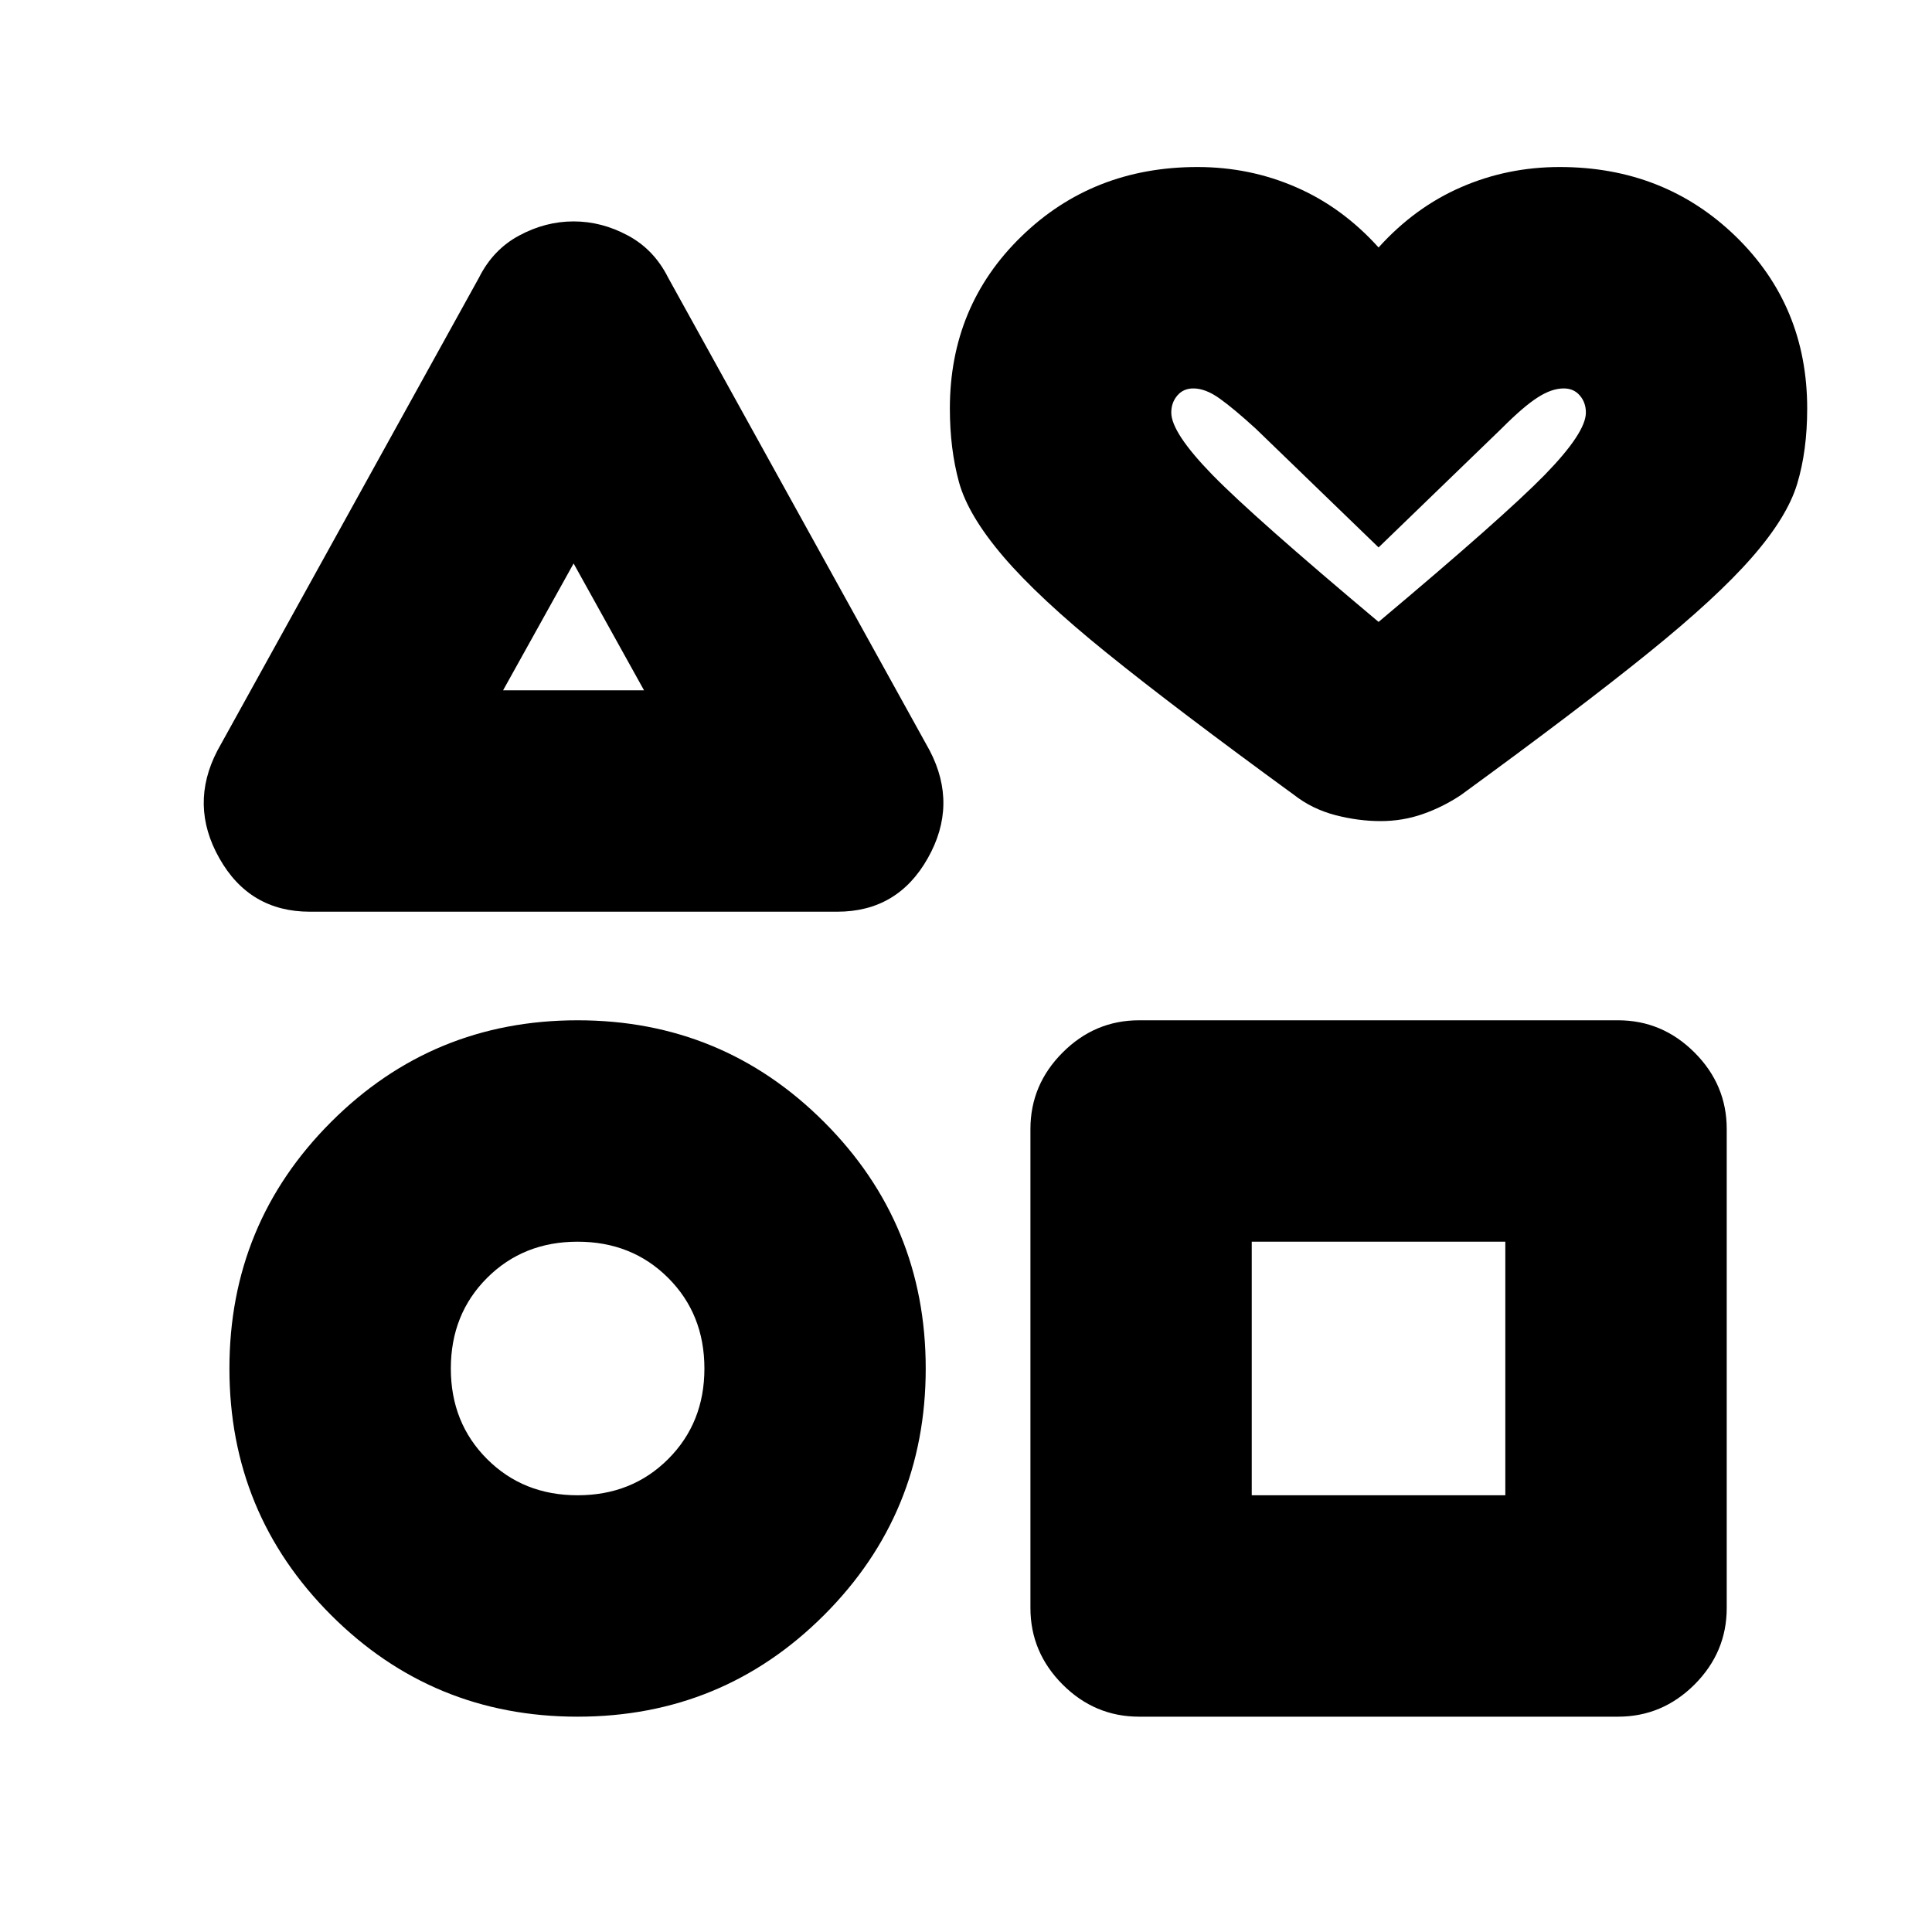 <svg xmlns="http://www.w3.org/2000/svg" height="20" width="20"><path d="M3.208 9.438q-.625 0-.937-.553-.313-.552-.021-1.114l2.708-4.896q.146-.292.417-.437.271-.146.563-.146.291 0 .562.146.271.145.417.437l2.708 4.896q.292.562-.021 1.114-.312.553-.937.553Zm2.771 8.333q-1.5 0-2.552-1.052t-1.052-2.552q0-1.5 1.052-2.552 1.052-1.053 2.552-1.053t2.552 1.053q1.052 1.052 1.052 2.552t-1.052 2.552q-1.052 1.052-2.552 1.052Zm0-2.292q.563 0 .938-.375t.375-.937q0-.563-.375-.938t-.938-.375q-.562 0-.937.375t-.375.938q0 .562.375.937t.937.375Zm-.771-8.333h1.459l-.729-1.313Zm6.584 10.625q-.459 0-.792-.333-.333-.334-.333-.792v-4.958q0-.459.333-.792.333-.334.792-.334h4.958q.458 0 .792.334.333.333.333.792v4.958q0 .458-.333.792-.334.333-.792.333Zm1.166-2.292h2.625v-2.625h-2.625ZM14.292 8.5q-.23 0-.469-.062-.24-.063-.427-.209-1.229-.896-1.938-1.469-.708-.572-1.073-1-.364-.427-.458-.77-.094-.344-.094-.761 0-1.062.74-1.781.739-.719 1.823-.719.542 0 1.021.209.479.208.854.624.375-.416.854-.624.479-.209 1.021-.209 1.083 0 1.823.719.739.719.739 1.781 0 .438-.104.781-.104.344-.469.761-.364.417-1.073.989-.708.573-1.937 1.469-.187.125-.396.198-.208.073-.437.073Zm-.021-2.062q1.291-1.084 1.719-1.521.427-.438.427-.646 0-.104-.063-.177-.062-.073-.166-.073-.126 0-.271.094-.146.093-.375.323l-1.271 1.229L13 4.438q-.229-.209-.375-.313-.146-.104-.271-.104-.104 0-.166.073-.063.073-.063.177 0 .208.427.646.427.437 1.719 1.521Zm0-1.209Zm-8.333 1.25Zm.041 7.688Zm8.292 0Z"/></svg>